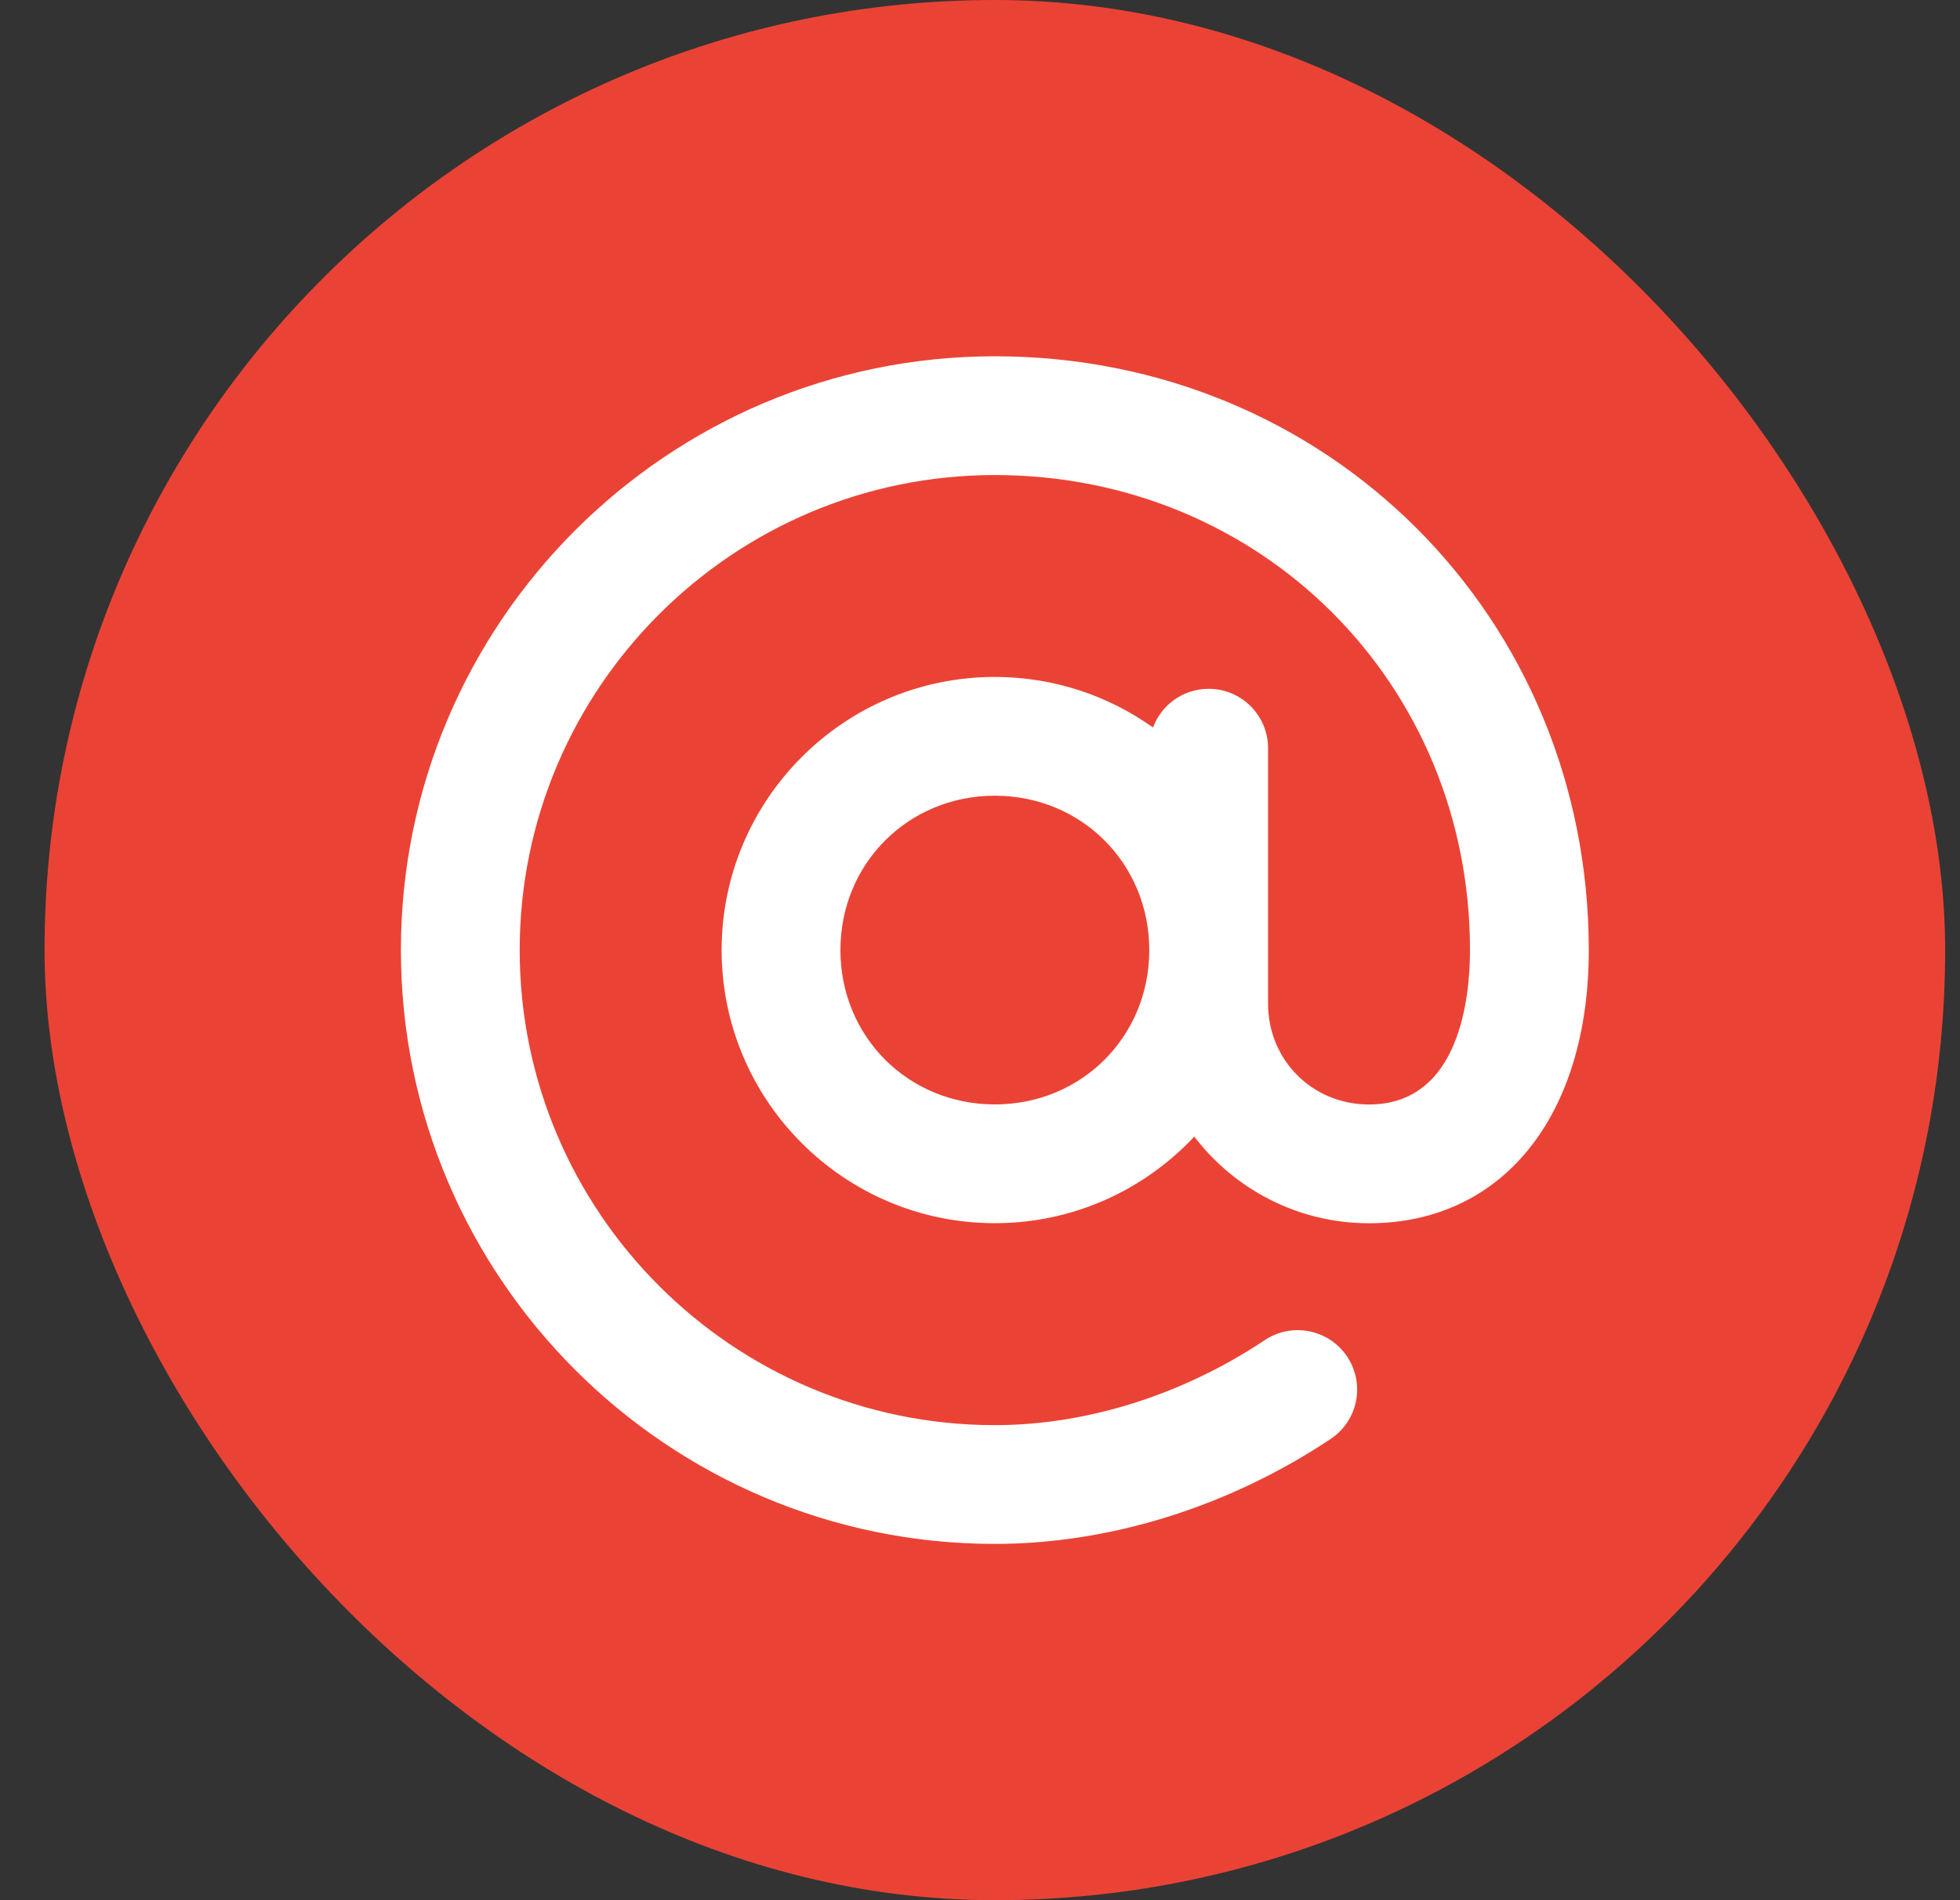 <svg width="33" height="32" viewBox="0 0 33 32" fill="none" xmlns="http://www.w3.org/2000/svg">
<rect x="0" y="0" width="33" height="32" fill="#333333" stroke="none"/>
<rect x="0.75" width="32" height="32" rx="16" fill="#EA4335"/>
<path fill-rule="evenodd" clip-rule="evenodd" d="M6.75 16C6.75 21.514 11.236 26 16.75 26C18.687 26 20.695 25.372 22.405 24.232C22.864 23.926 22.988 23.306 22.682 22.846C22.375 22.387 21.755 22.262 21.295 22.568C19.911 23.491 18.296 24 16.75 24C12.339 24 8.75 20.411 8.75 16C8.75 11.589 12.339 8 16.75 8C21.236 8 24.75 11.514 24.75 16C24.75 16.781 24.584 18.6 23.05 18.6C22.097 18.6 21.35 17.854 21.35 16.9V16.015C21.35 16.01 21.35 16.005 21.35 16C21.35 15.995 21.35 15.99 21.35 15.986V12.6C21.35 12.047 20.902 11.6 20.35 11.6C19.921 11.6 19.554 11.87 19.413 12.251C18.661 11.716 17.742 11.4 16.75 11.4C14.213 11.4 12.15 13.463 12.15 16C12.15 18.536 14.213 20.599 16.75 20.599C18.073 20.599 19.268 20.038 20.108 19.141C20.784 20.027 21.852 20.6 23.05 20.6C25.297 20.6 26.75 18.794 26.75 16C26.75 10.393 22.357 6 16.75 6C11.236 6 6.75 10.486 6.75 16ZM19.35 15.989V16.012C19.344 17.464 18.204 18.599 16.75 18.599C15.292 18.599 14.15 17.458 14.15 16C14.15 14.542 15.292 13.4 16.75 13.4C18.204 13.4 19.344 14.536 19.35 15.989Z" fill="white"/>
</svg>
